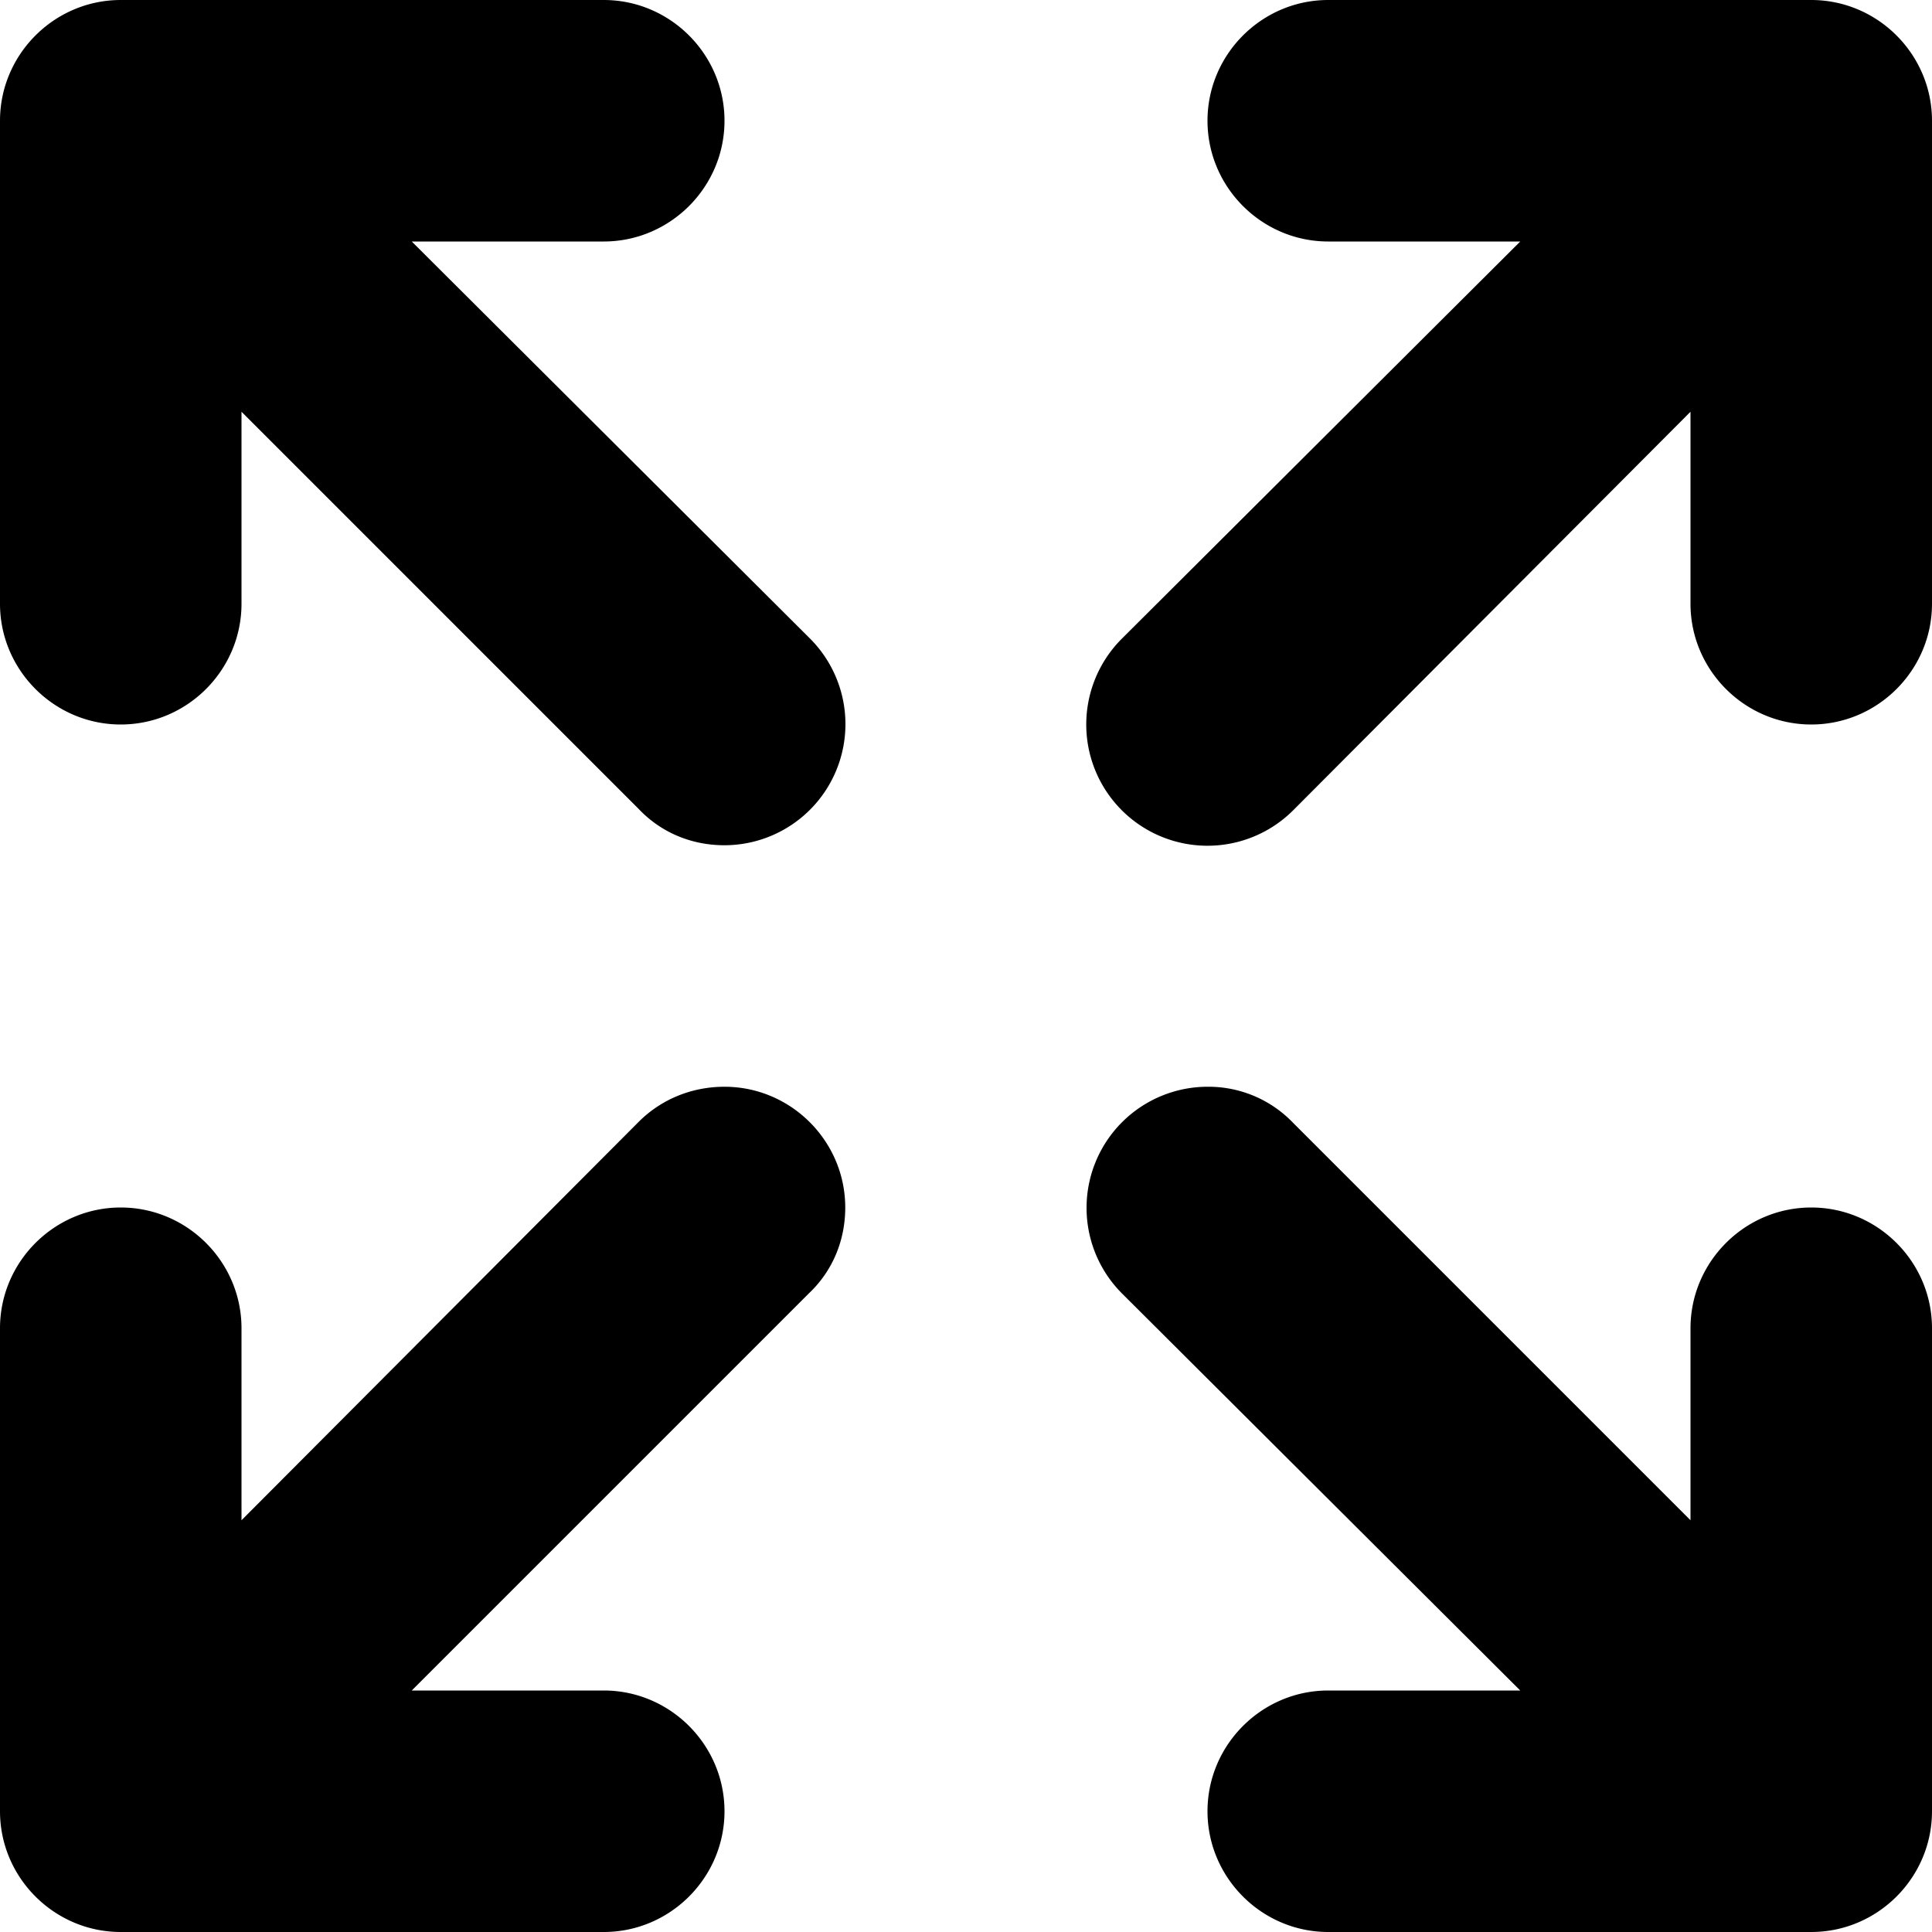 <svg xmlns="http://www.w3.org/2000/svg" viewBox="0 0 16 16">
  <path d="M3.41 2H5c.55 0 1-.45 1-1s-.45-1-1-1H1C.45 0 0 .45 0 1v4c0 .55.45 1 1 1s1-.45 1-1V3.41L5.29 6.7c.18.19.43.3.71.3a1.003 1.003 0 0 0 .71-1.71zM6 9c-.28 0-.53.11-.71.29L2 12.59V11c0-.55-.45-1-1-1s-1 .45-1 1v4c0 .55.45 1 1 1h4c.55 0 1-.45 1-1s-.45-1-1-1H3.41l3.29-3.29c.19-.18.3-.43.3-.71 0-.55-.45-1-1-1m9 1c-.55 0-1 .45-1 1v1.59L10.71 9.3A.97.97 0 0 0 10 9a1.003 1.003 0 0 0-.71 1.71l3.3 3.29H11c-.55 0-1 .45-1 1s.45 1 1 1h4c.55 0 1-.45 1-1v-4c0-.55-.45-1-1-1m0-10h-4c-.55 0-1 .45-1 1s.45 1 1 1h1.59l-3.3 3.29a1.003 1.003 0 0 0 1.42 1.42L14 3.41V5c0 .55.45 1 1 1s1-.45 1-1V1c0-.55-.45-1-1-1"/>
</svg>

